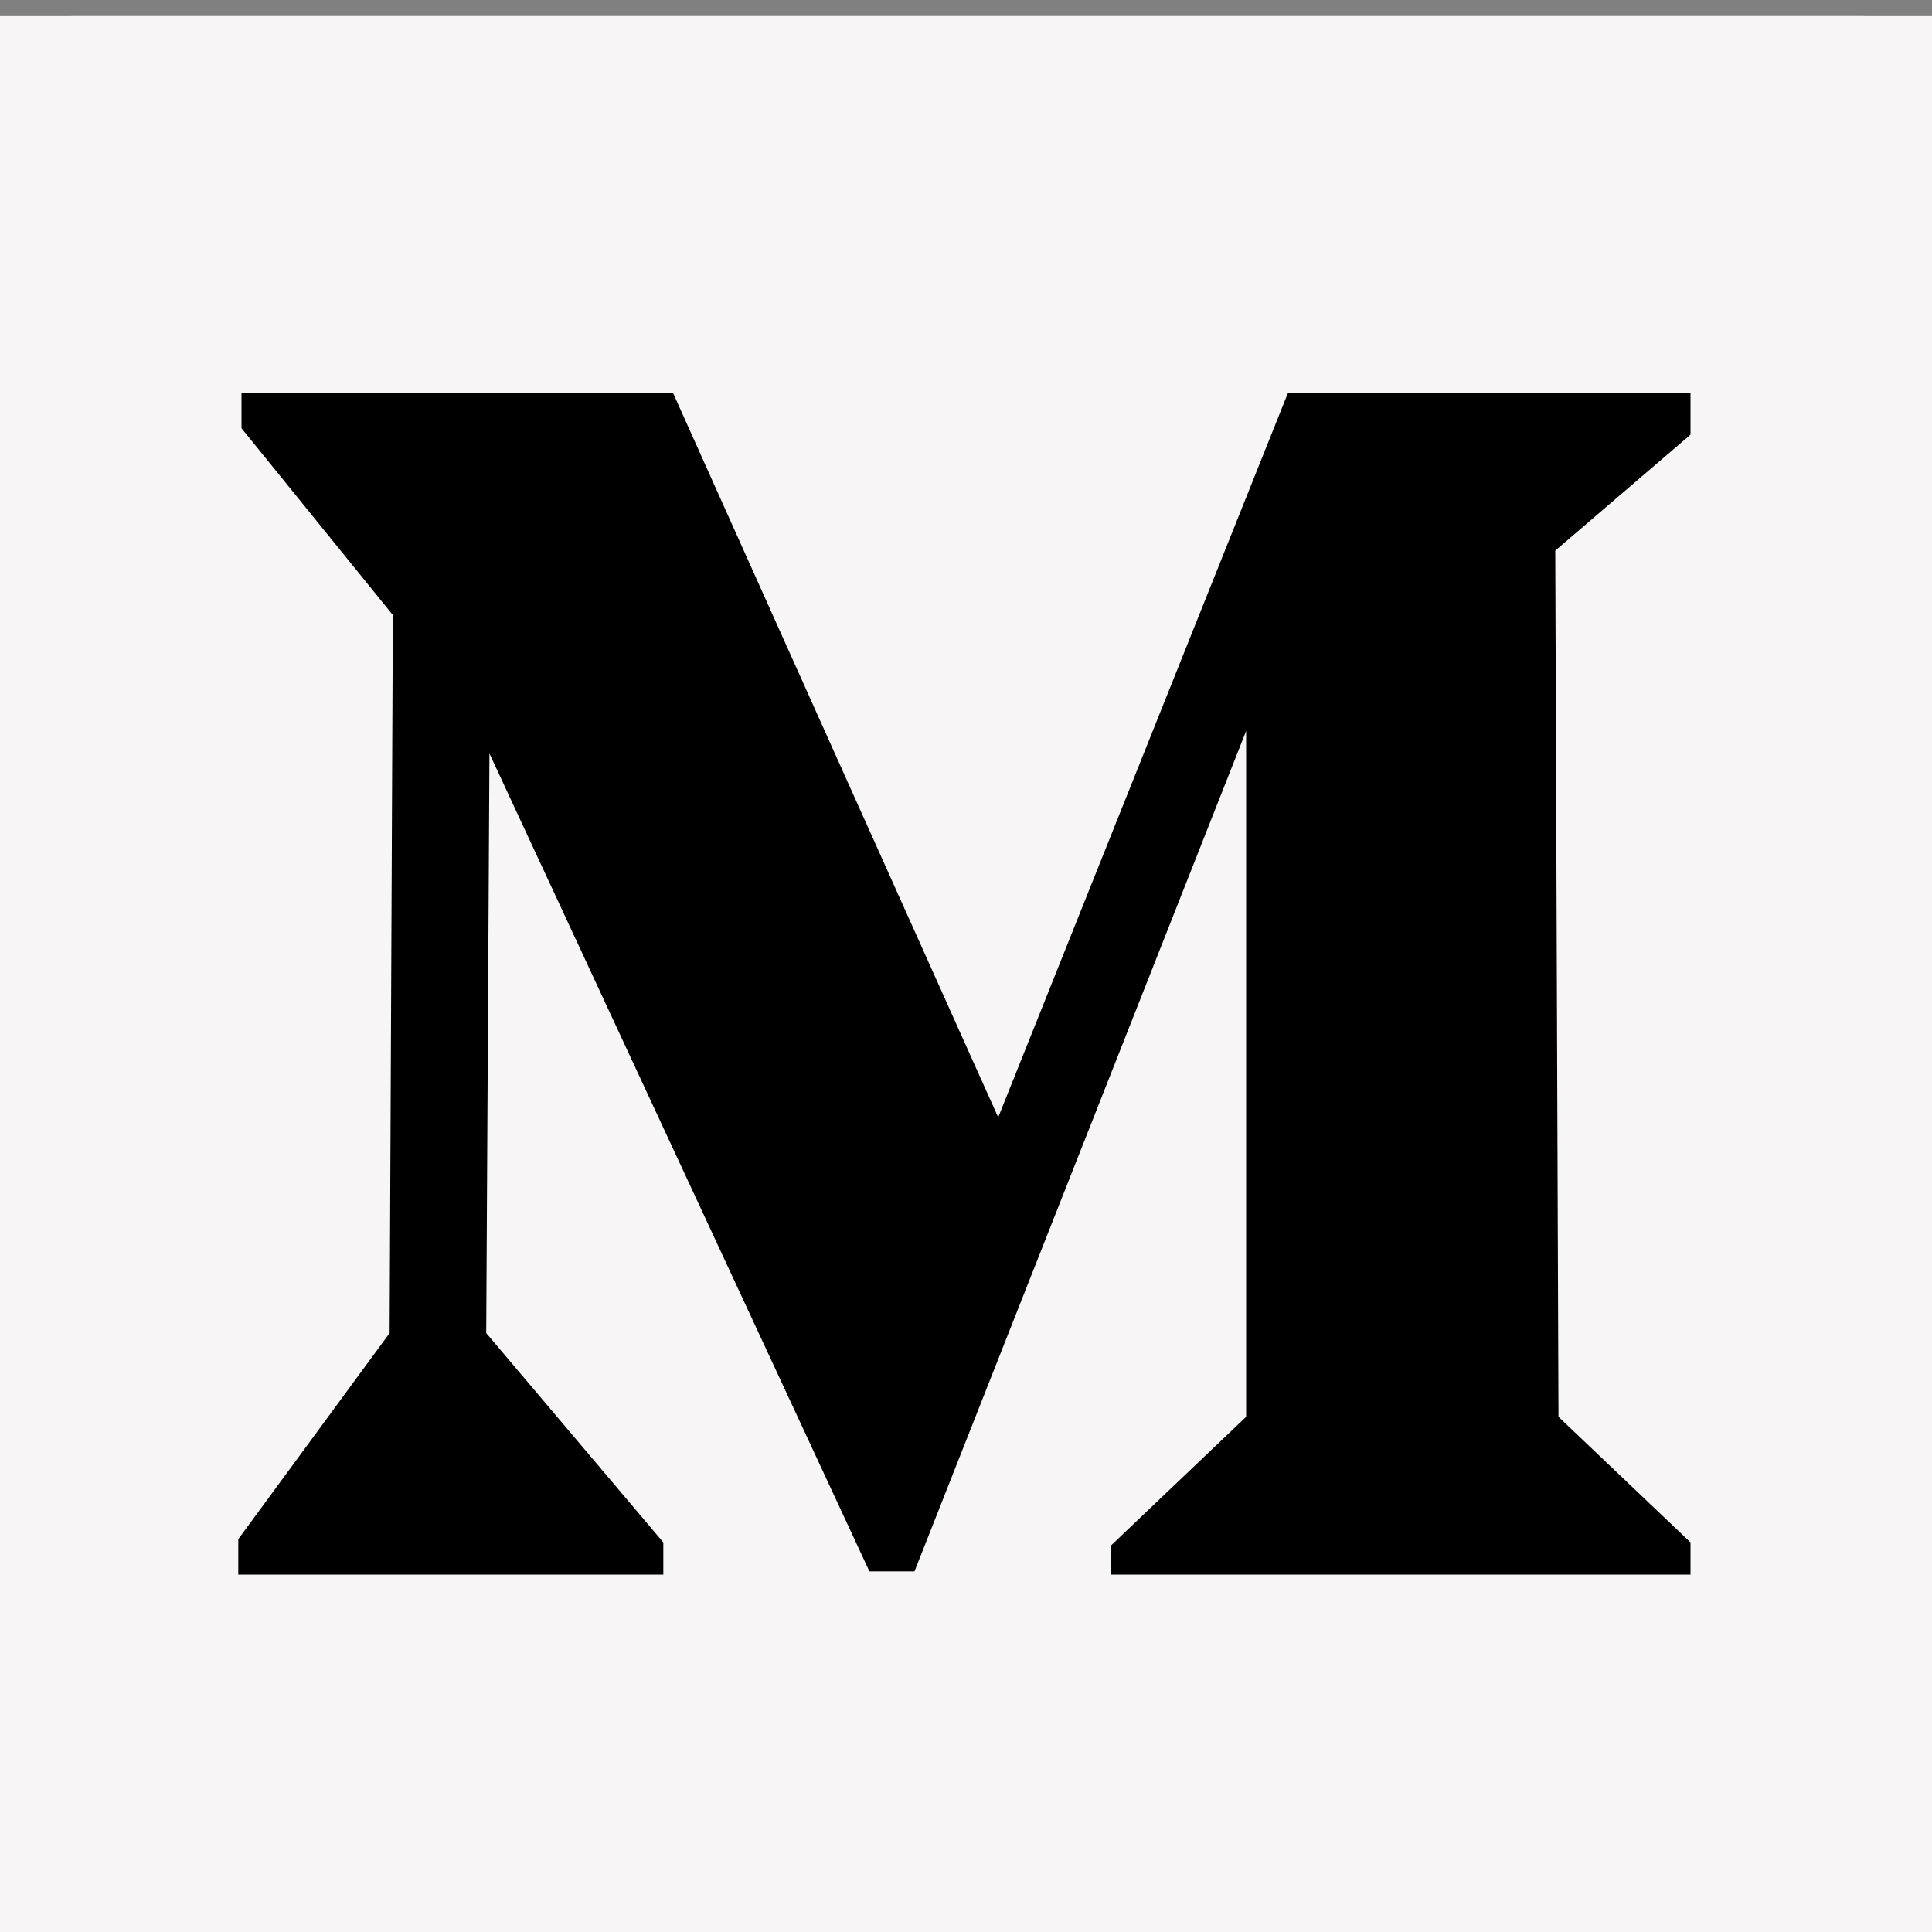 <?xml version="1.0" encoding="utf-8"?>
<!-- Generator: Adobe Illustrator 22.1.0, SVG Export Plug-In . SVG Version: 6.00 Build 0)  -->
<svg version="1.1" id="Layer_1" xmlns:serif="http://www.serif.com/"
	 xmlns="http://www.w3.org/2000/svg" xmlns:xlink="http://www.w3.org/1999/xlink" x="0px" y="0px" viewBox="0 0 60 60"
	 style="enable-background:new 0 0 60 60;" xml:space="preserve">
<rect x="0" y="0" width="60" height="60" fill="#808080" stroke="none"/>
<style type="text/css">
	.st0{fill:#F7F5F5;}
</style>
<path class="st0" d="M57.7,60.5H2.3c-1.3,0-2.3-1-2.3-2.3V2.8c0-1.3,1-2.3,2.3-2.3h55.5c1.3,0,2.3,1,2.3,2.3v55.5
	C60,59.5,59,60.5,57.7,60.5z"/>
<rect x="0" y="0.5" class="st0" width="60" height="60"/>
<path d="M52.5,12.2H40L31,34.7L20.9,12.2H7.5v1.1l4.7,5.8l-0.1,22.3l-4.7,6.4l0,1.1h13.2l0-1l-5.5-6.5l0.1-18L27,48.8h1.4l10.3-26.1
	V44l-4.2,4v0.9h18v-1l-4.1-3.9l-0.1-26.9l4.2-3.6L52.5,12.2L52.5,12.2z"/>
</svg>
